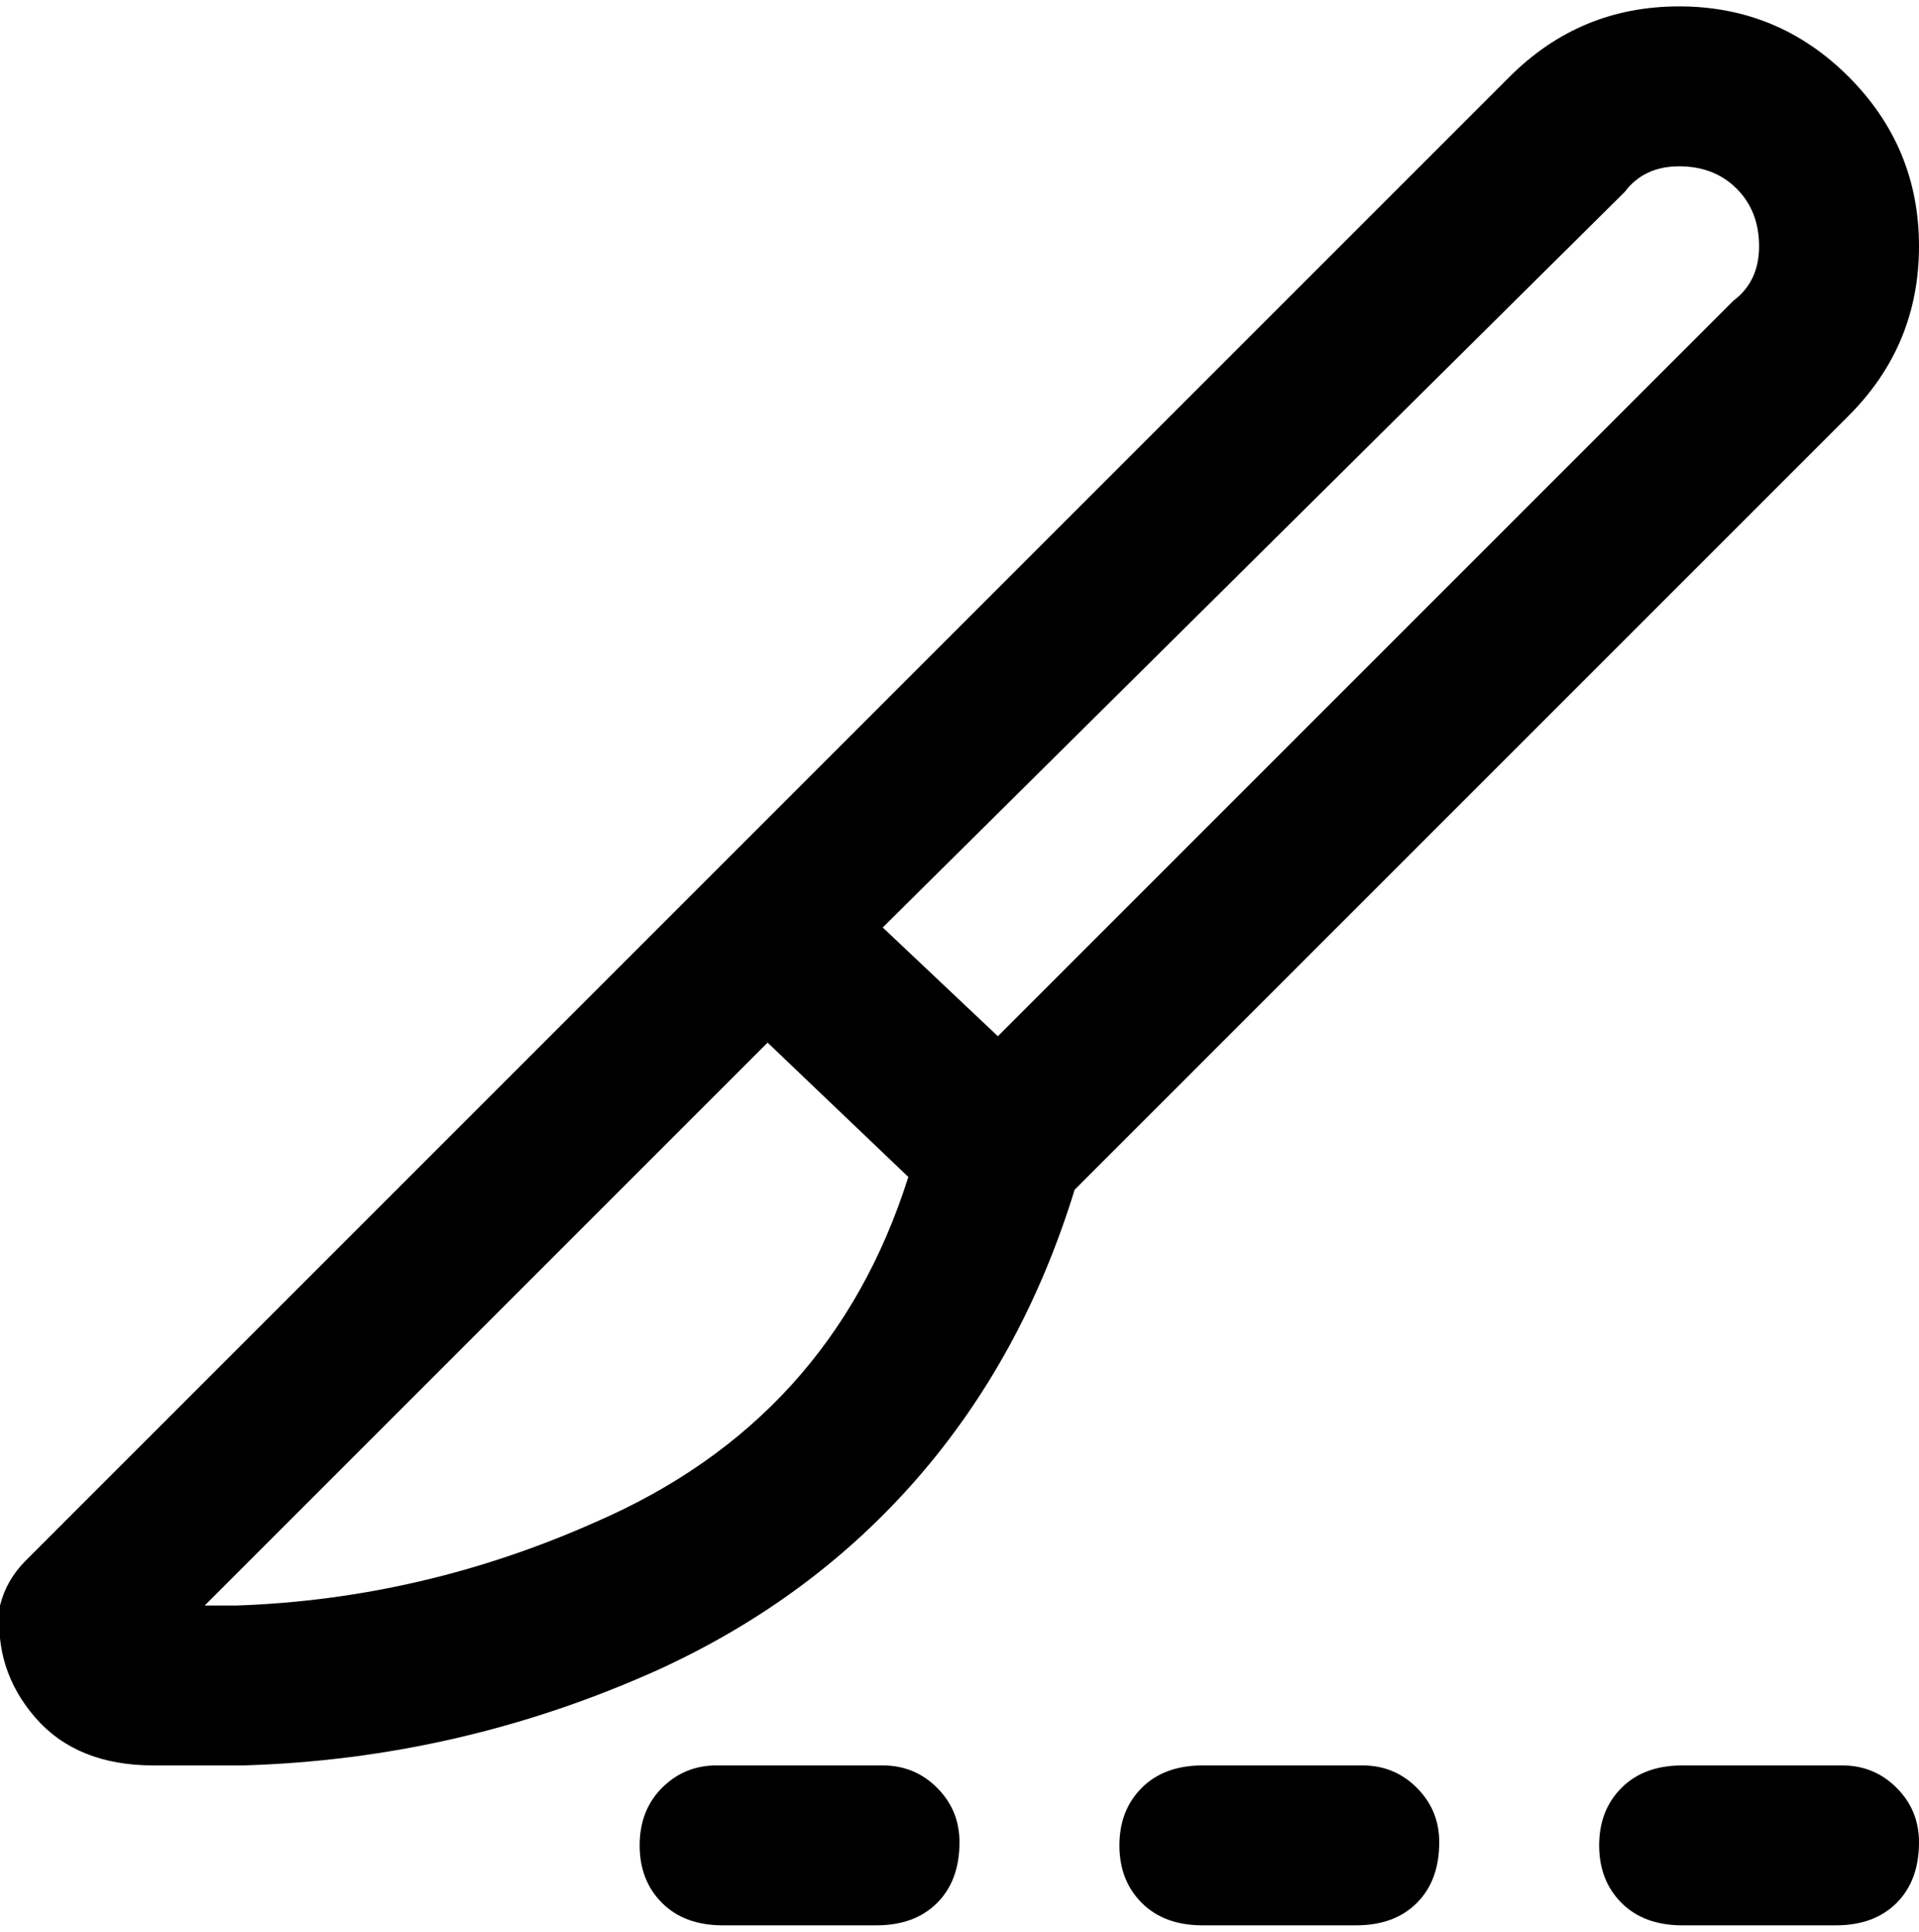 <svg viewBox="0 0 300.001 302.001" xmlns="http://www.w3.org/2000/svg"><path d="M289 12Q278 1 262.5 1T236 12L4 244q-3 3-4 7-1 10 5.5 17.5T24 276h14q34-1 65-15 24-11 40.5-30t24.5-45L289 65q11-11 11-26.5T289 12zM93 238q-27 12-56 13h-5l88-88 22 21q-12 38-49 54zM271 47L156 162l-18-17L254 30q3-4 8.5-4t9 3.5q3.5 3.5 3.5 9t-4 8.5zm-46 241q0 6-3.5 9.5T212 301h-24q-6 0-9.5-3.5t-3.5-9q0-5.5 3.5-9t9.5-3.5h25q5 0 8.5 3.5t3.5 8.5zm-75 0q0 6-3.5 9.5T137 301h-24q-6 0-9.5-3.5t-3.5-9q0-5.5 3.5-9t8.5-3.5h26q5 0 8.5 3.5t3.5 8.5zm150 0q0 6-3.5 9.5T287 301h-24q-6 0-9.5-3.5t-3.5-9q0-5.5 3.5-9t9.5-3.5h25q5 0 8.5 3.5t3.5 8.5z"/></svg>